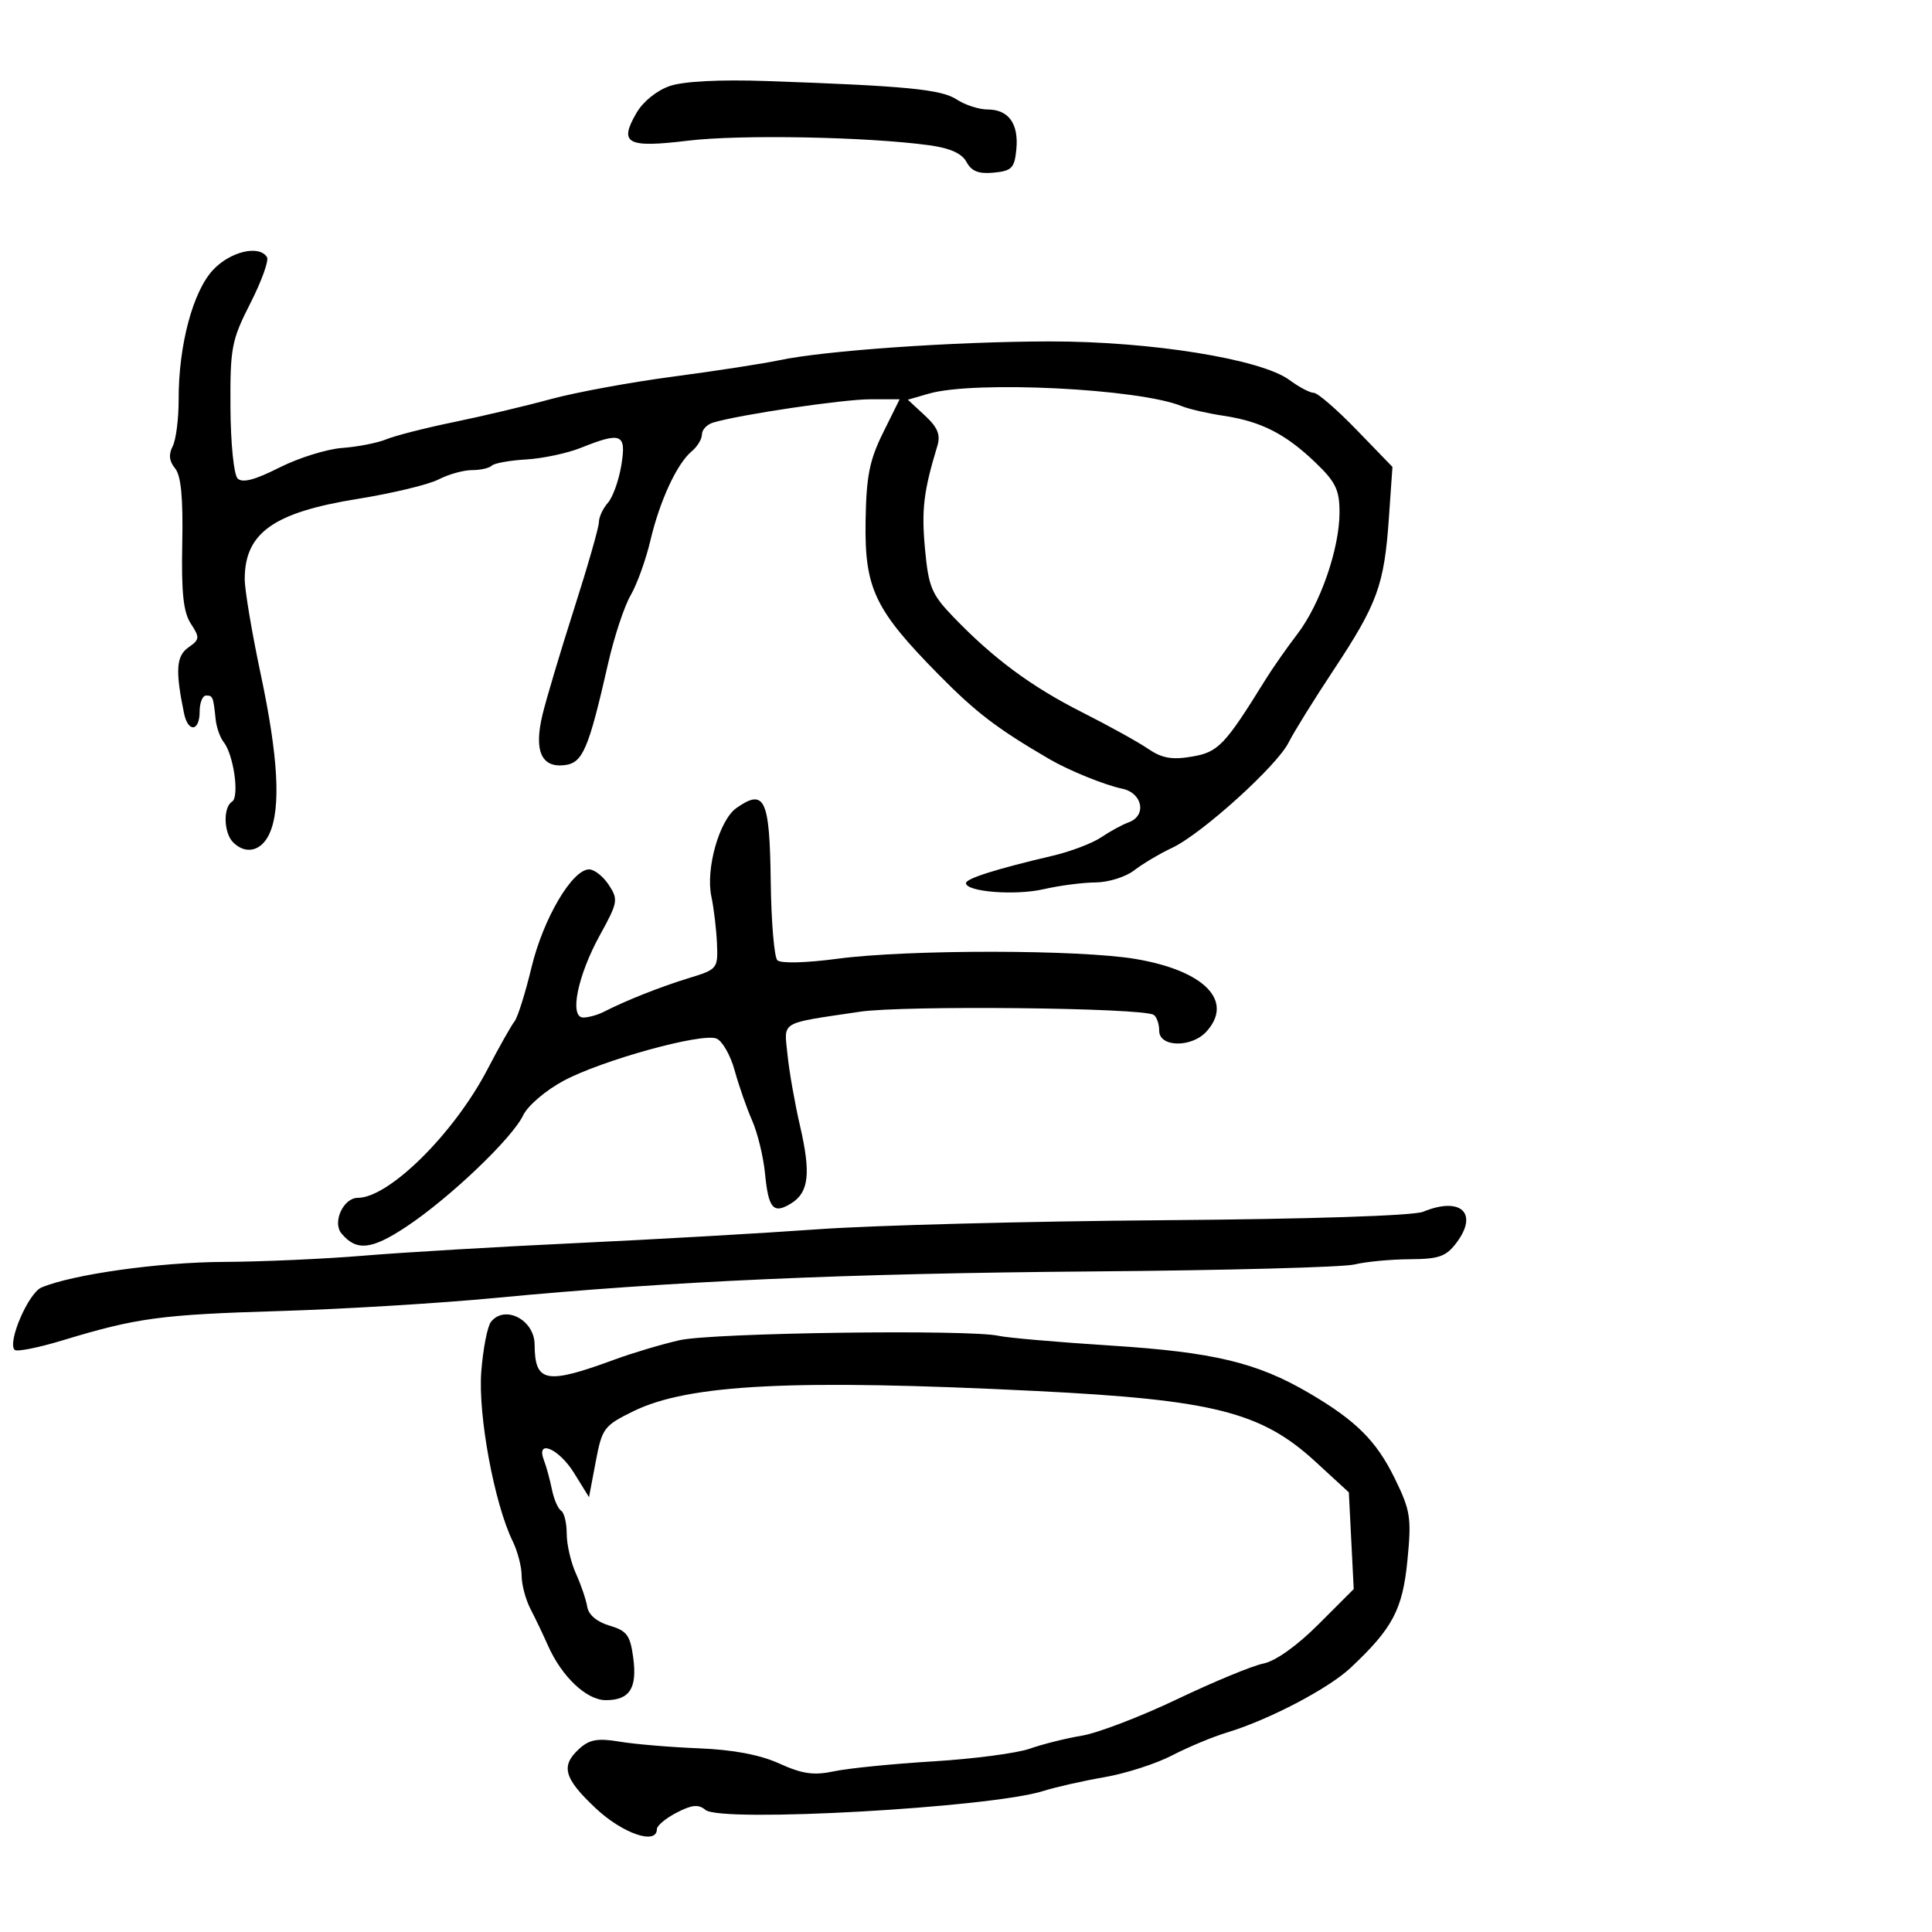 <svg xmlns="http://www.w3.org/2000/svg" width="300" height="300" viewBox="0 0 300 300" version="1.1">
	<path d="M 104.049 13.341 C 102.027 14.020, 99.873 15.747, 98.845 17.515 C 96.055 22.309, 97.318 22.994, 106.829 21.844 C 114.916 20.866, 134.668 21.240, 144.270 22.552 C 147.531 22.998, 149.370 23.823, 150.086 25.161 C 150.856 26.599, 151.976 27.035, 154.316 26.808 C 157.115 26.537, 157.538 26.099, 157.818 23.185 C 158.201 19.199, 156.610 17, 153.342 17 C 152.015 17, 149.864 16.302, 148.562 15.449 C 146.147 13.866, 140.727 13.341, 119 12.583 C 111.849 12.333, 106.195 12.620, 104.049 13.341 M 33.079 41.915 C 29.945 45.271, 27.723 53.630, 27.741 62 C 27.748 65.025, 27.327 68.316, 26.807 69.314 C 26.157 70.560, 26.274 71.626, 27.181 72.719 C 28.114 73.845, 28.442 77.266, 28.301 84.405 C 28.149 92.058, 28.472 95.067, 29.636 96.846 C 31.048 99.003, 31.017 99.299, 29.250 100.537 C 27.358 101.862, 27.207 104.139, 28.573 110.750 C 29.203 113.797, 31 113.612, 31 110.500 C 31 109.125, 31.450 108, 32 108 C 33.051 108, 33.114 108.158, 33.490 111.732 C 33.619 112.960, 34.178 114.535, 34.732 115.232 C 36.288 117.192, 37.210 123.752, 36.031 124.481 C 34.623 125.351, 34.730 129.330, 36.200 130.800 C 38.158 132.758, 40.599 132.175, 41.839 129.453 C 43.645 125.489, 43.214 117.555, 40.495 104.746 C 39.123 98.282, 38 91.615, 38 89.931 C 38 82.748, 42.466 79.572, 55.521 77.471 C 60.897 76.606, 66.557 75.246, 68.098 74.449 C 69.640 73.652, 71.973 73, 73.284 73 C 74.594 73, 75.979 72.688, 76.360 72.307 C 76.741 71.926, 79.147 71.492, 81.706 71.344 C 84.266 71.195, 88.088 70.382, 90.200 69.537 C 96.514 67.010, 97.284 67.342, 96.479 72.250 C 96.096 74.588, 95.156 77.210, 94.391 78.079 C 93.626 78.947, 93 80.293, 93 81.071 C 93 81.848, 91.272 87.888, 89.160 94.492 C 87.047 101.096, 84.834 108.510, 84.241 110.967 C 82.887 116.572, 84.060 119.251, 87.675 118.810 C 90.496 118.466, 91.384 116.388, 94.432 103 C 95.371 98.875, 96.943 94.122, 97.925 92.439 C 98.907 90.755, 100.286 86.930, 100.991 83.939 C 102.452 77.735, 105.125 71.971, 107.427 70.061 C 108.292 69.343, 109 68.166, 109 67.445 C 109 66.724, 109.787 65.900, 110.750 65.613 C 114.901 64.376, 130.884 62.006, 135.097 62.003 L 139.694 62 137.116 67.209 C 135.005 71.475, 134.515 73.963, 134.407 80.959 C 134.248 91.387, 135.815 94.670, 145.783 104.784 C 151.566 110.652, 154.860 113.163, 163 117.906 C 165.998 119.653, 171.564 121.909, 174.250 122.467 C 177.427 123.127, 178.104 126.664, 175.250 127.694 C 174.287 128.041, 172.375 129.084, 171 130.011 C 169.625 130.938, 166.250 132.224, 163.500 132.869 C 154.706 134.932, 150 136.418, 150 137.130 C 150 138.487, 157.649 139.088, 162.039 138.077 C 164.493 137.511, 168.127 137.038, 170.115 137.024 C 172.103 137.011, 174.803 136.166, 176.115 135.148 C 177.427 134.129, 180.083 132.552, 182.018 131.644 C 186.601 129.492, 198.297 118.914, 200.097 115.294 C 200.868 113.740, 204.026 108.651, 207.114 103.985 C 213.885 93.749, 214.939 90.854, 215.661 80.500 L 216.219 72.500 210.653 66.750 C 207.592 63.587, 204.600 61, 204.003 61 C 203.407 61, 201.700 60.100, 200.210 58.999 C 195.817 55.755, 178.670 52.997, 163.002 53.016 C 148.222 53.033, 128.071 54.436, 121 55.939 C 118.525 56.466, 111.100 57.610, 104.500 58.482 C 97.900 59.355, 89.350 60.929, 85.500 61.980 C 81.650 63.032, 74.900 64.631, 70.500 65.535 C 66.100 66.439, 61.375 67.643, 60 68.210 C 58.625 68.778, 55.538 69.384, 53.141 69.557 C 50.744 69.730, 46.345 71.105, 43.367 72.612 C 39.571 74.532, 37.636 75.036, 36.897 74.297 C 36.308 73.708, 35.817 68.843, 35.785 63.265 C 35.730 53.988, 35.948 52.850, 38.881 47.077 C 40.617 43.662, 41.777 40.448, 41.459 39.934 C 40.254 37.985, 35.758 39.048, 33.079 41.915 M 144.234 61.123 L 140.968 62.066 143.606 64.511 C 145.598 66.357, 146.076 67.513, 145.555 69.228 C 143.416 76.270, 143.070 79.136, 143.628 85.175 C 144.178 91.137, 144.645 92.268, 147.994 95.754 C 154.218 102.231, 160.107 106.597, 168 110.586 C 172.125 112.670, 176.748 115.229, 178.272 116.272 C 180.413 117.736, 181.963 118.013, 185.071 117.488 C 189.176 116.794, 190.175 115.750, 196.500 105.538 C 197.600 103.762, 199.827 100.578, 201.448 98.462 C 205.014 93.808, 208 85.188, 208 79.548 C 208 76.067, 207.401 74.832, 204.250 71.813 C 199.606 67.364, 195.813 65.433, 190 64.562 C 187.525 64.190, 184.600 63.517, 183.500 63.065 C 176.874 60.341, 151.321 59.078, 144.234 61.123 M 114.364 125.457 C 111.702 127.322, 109.547 134.915, 110.461 139.211 C 110.846 141.020, 111.237 144.298, 111.330 146.496 C 111.496 150.405, 111.402 150.522, 107 151.866 C 102.592 153.213, 97.219 155.342, 93.764 157.111 C 92.809 157.600, 91.374 158, 90.576 158 C 88.362 158, 89.675 151.511, 93.174 145.163 C 95.946 140.133, 96.024 139.686, 94.535 137.413 C 93.665 136.086, 92.292 135, 91.483 135 C 88.852 135, 84.360 142.631, 82.538 150.195 C 81.570 154.213, 80.382 157.992, 79.897 158.593 C 79.412 159.195, 77.509 162.570, 75.669 166.093 C 70.478 176.032, 60.406 186, 55.555 186 C 53.319 186, 51.581 189.790, 53.021 191.525 C 55.341 194.321, 57.686 194.076, 63.114 190.469 C 69.834 186.003, 79.529 176.759, 81.233 173.190 C 81.948 171.693, 84.732 169.313, 87.509 167.824 C 93.452 164.637, 108.901 160.364, 111.238 161.261 C 112.145 161.609, 113.420 163.831, 114.070 166.197 C 114.720 168.564, 115.946 172.075, 116.794 174 C 117.643 175.925, 118.544 179.647, 118.798 182.271 C 119.323 187.705, 120.102 188.578, 122.879 186.843 C 125.601 185.143, 125.933 182.189, 124.227 174.828 C 123.420 171.347, 122.547 166.382, 122.287 163.793 C 121.750 158.459, 120.868 158.984, 133.512 157.103 C 140.326 156.089, 177.347 156.478, 179.134 157.583 C 179.610 157.877, 180 158.991, 180 160.059 C 180 162.639, 185.042 162.716, 187.345 160.171 C 191.636 155.429, 187.031 150.718, 176.335 148.910 C 167.615 147.435, 141.040 147.414, 130.047 148.873 C 125.128 149.526, 121.224 149.624, 120.707 149.107 C 120.219 148.619, 119.756 143.108, 119.678 136.860 C 119.518 124.043, 118.747 122.388, 114.364 125.457 M 221 188.155 C 219.484 188.779, 203.546 189.299, 180.500 189.476 C 159.600 189.637, 135.525 190.269, 127 190.881 C 118.475 191.493, 101.600 192.458, 89.500 193.026 C 77.400 193.594, 62.550 194.472, 56.500 194.978 C 50.450 195.484, 40.644 195.921, 34.708 195.949 C 24.714 195.996, 11.307 197.879, 6.447 199.917 C 4.409 200.771, 1.108 208.441, 2.275 209.608 C 2.603 209.937, 5.939 209.276, 9.686 208.139 C 21.257 204.630, 24.918 204.135, 43.425 203.577 C 53.284 203.280, 68.359 202.364, 76.925 201.542 C 103.993 198.946, 131.342 197.734, 169.822 197.426 C 190.348 197.262, 208.573 196.776, 210.322 196.347 C 212.070 195.918, 215.922 195.552, 218.883 195.533 C 223.465 195.505, 224.550 195.121, 226.178 192.951 C 229.620 188.363, 226.813 185.764, 221 188.155 M 76.241 205.250 C 75.689 205.938, 75.010 209.425, 74.732 213 C 74.209 219.730, 76.764 233.506, 79.614 239.331 C 80.377 240.888, 81 243.294, 81 244.677 C 81 246.060, 81.620 248.386, 82.378 249.846 C 83.136 251.306, 84.352 253.850, 85.080 255.500 C 87.220 260.348, 91.080 264, 94.065 264 C 97.775 264, 98.965 262.159, 98.327 257.402 C 97.860 253.917, 97.346 253.224, 94.644 252.426 C 92.692 251.850, 91.383 250.744, 91.184 249.500 C 91.008 248.400, 90.220 246.082, 89.432 244.349 C 88.644 242.616, 88 239.830, 88 238.158 C 88 236.486, 87.608 234.876, 87.129 234.580 C 86.650 234.284, 86.007 232.795, 85.699 231.271 C 85.392 229.747, 84.835 227.713, 84.463 226.750 C 83.158 223.377, 86.787 224.918, 89.149 228.741 L 91.461 232.481 92.499 226.991 C 93.486 221.768, 93.771 221.385, 98.326 219.146 C 106.896 214.933, 123.196 214.115, 161 215.999 C 188.391 217.364, 195.884 219.263, 204.258 226.963 L 209.448 231.735 209.827 239.243 L 210.206 246.751 204.732 252.224 C 201.389 255.568, 198.057 257.939, 196.171 258.316 C 194.473 258.655, 188.452 261.145, 182.792 263.847 C 177.131 266.550, 170.481 269.098, 168.013 269.509 C 165.545 269.920, 161.895 270.831, 159.902 271.535 C 157.908 272.238, 151.152 273.125, 144.889 273.506 C 138.625 273.887, 131.709 274.579, 129.520 275.044 C 126.364 275.715, 124.606 275.467, 121.020 273.844 C 117.997 272.475, 113.850 271.691, 108.500 271.478 C 104.100 271.302, 98.577 270.838, 96.228 270.445 C 92.834 269.878, 91.548 270.099, 89.978 271.520 C 87.017 274.199, 87.537 276.114, 92.490 280.775 C 96.691 284.728, 102 286.543, 102 284.026 C 102 283.490, 103.382 282.337, 105.072 281.463 C 107.453 280.231, 108.462 280.138, 109.559 281.049 C 111.964 283.045, 153.817 280.697, 161.995 278.106 C 163.917 277.497, 168.192 276.532, 171.495 275.960 C 174.798 275.388, 179.525 273.868, 182 272.581 C 184.475 271.294, 188.300 269.696, 190.500 269.032 C 196.993 267.070, 206.261 262.223, 209.707 258.989 C 216.262 252.837, 217.798 249.932, 218.547 242.270 C 219.192 235.675, 219.019 234.560, 216.576 229.566 C 213.718 223.725, 210.571 220.591, 203.259 216.306 C 195.184 211.574, 188.447 209.960, 172.500 208.940 C 164.250 208.412, 156.415 207.732, 155.089 207.430 C 150.575 206.402, 110.578 206.949, 105.500 208.109 C 102.750 208.737, 98.250 210.078, 95.500 211.089 C 84.776 215.034, 83.049 214.715, 83.015 208.785 C 82.994 204.948, 78.406 202.554, 76.241 205.250" stroke="none" fill="black" fill-rule="evenodd"/>
</svg>